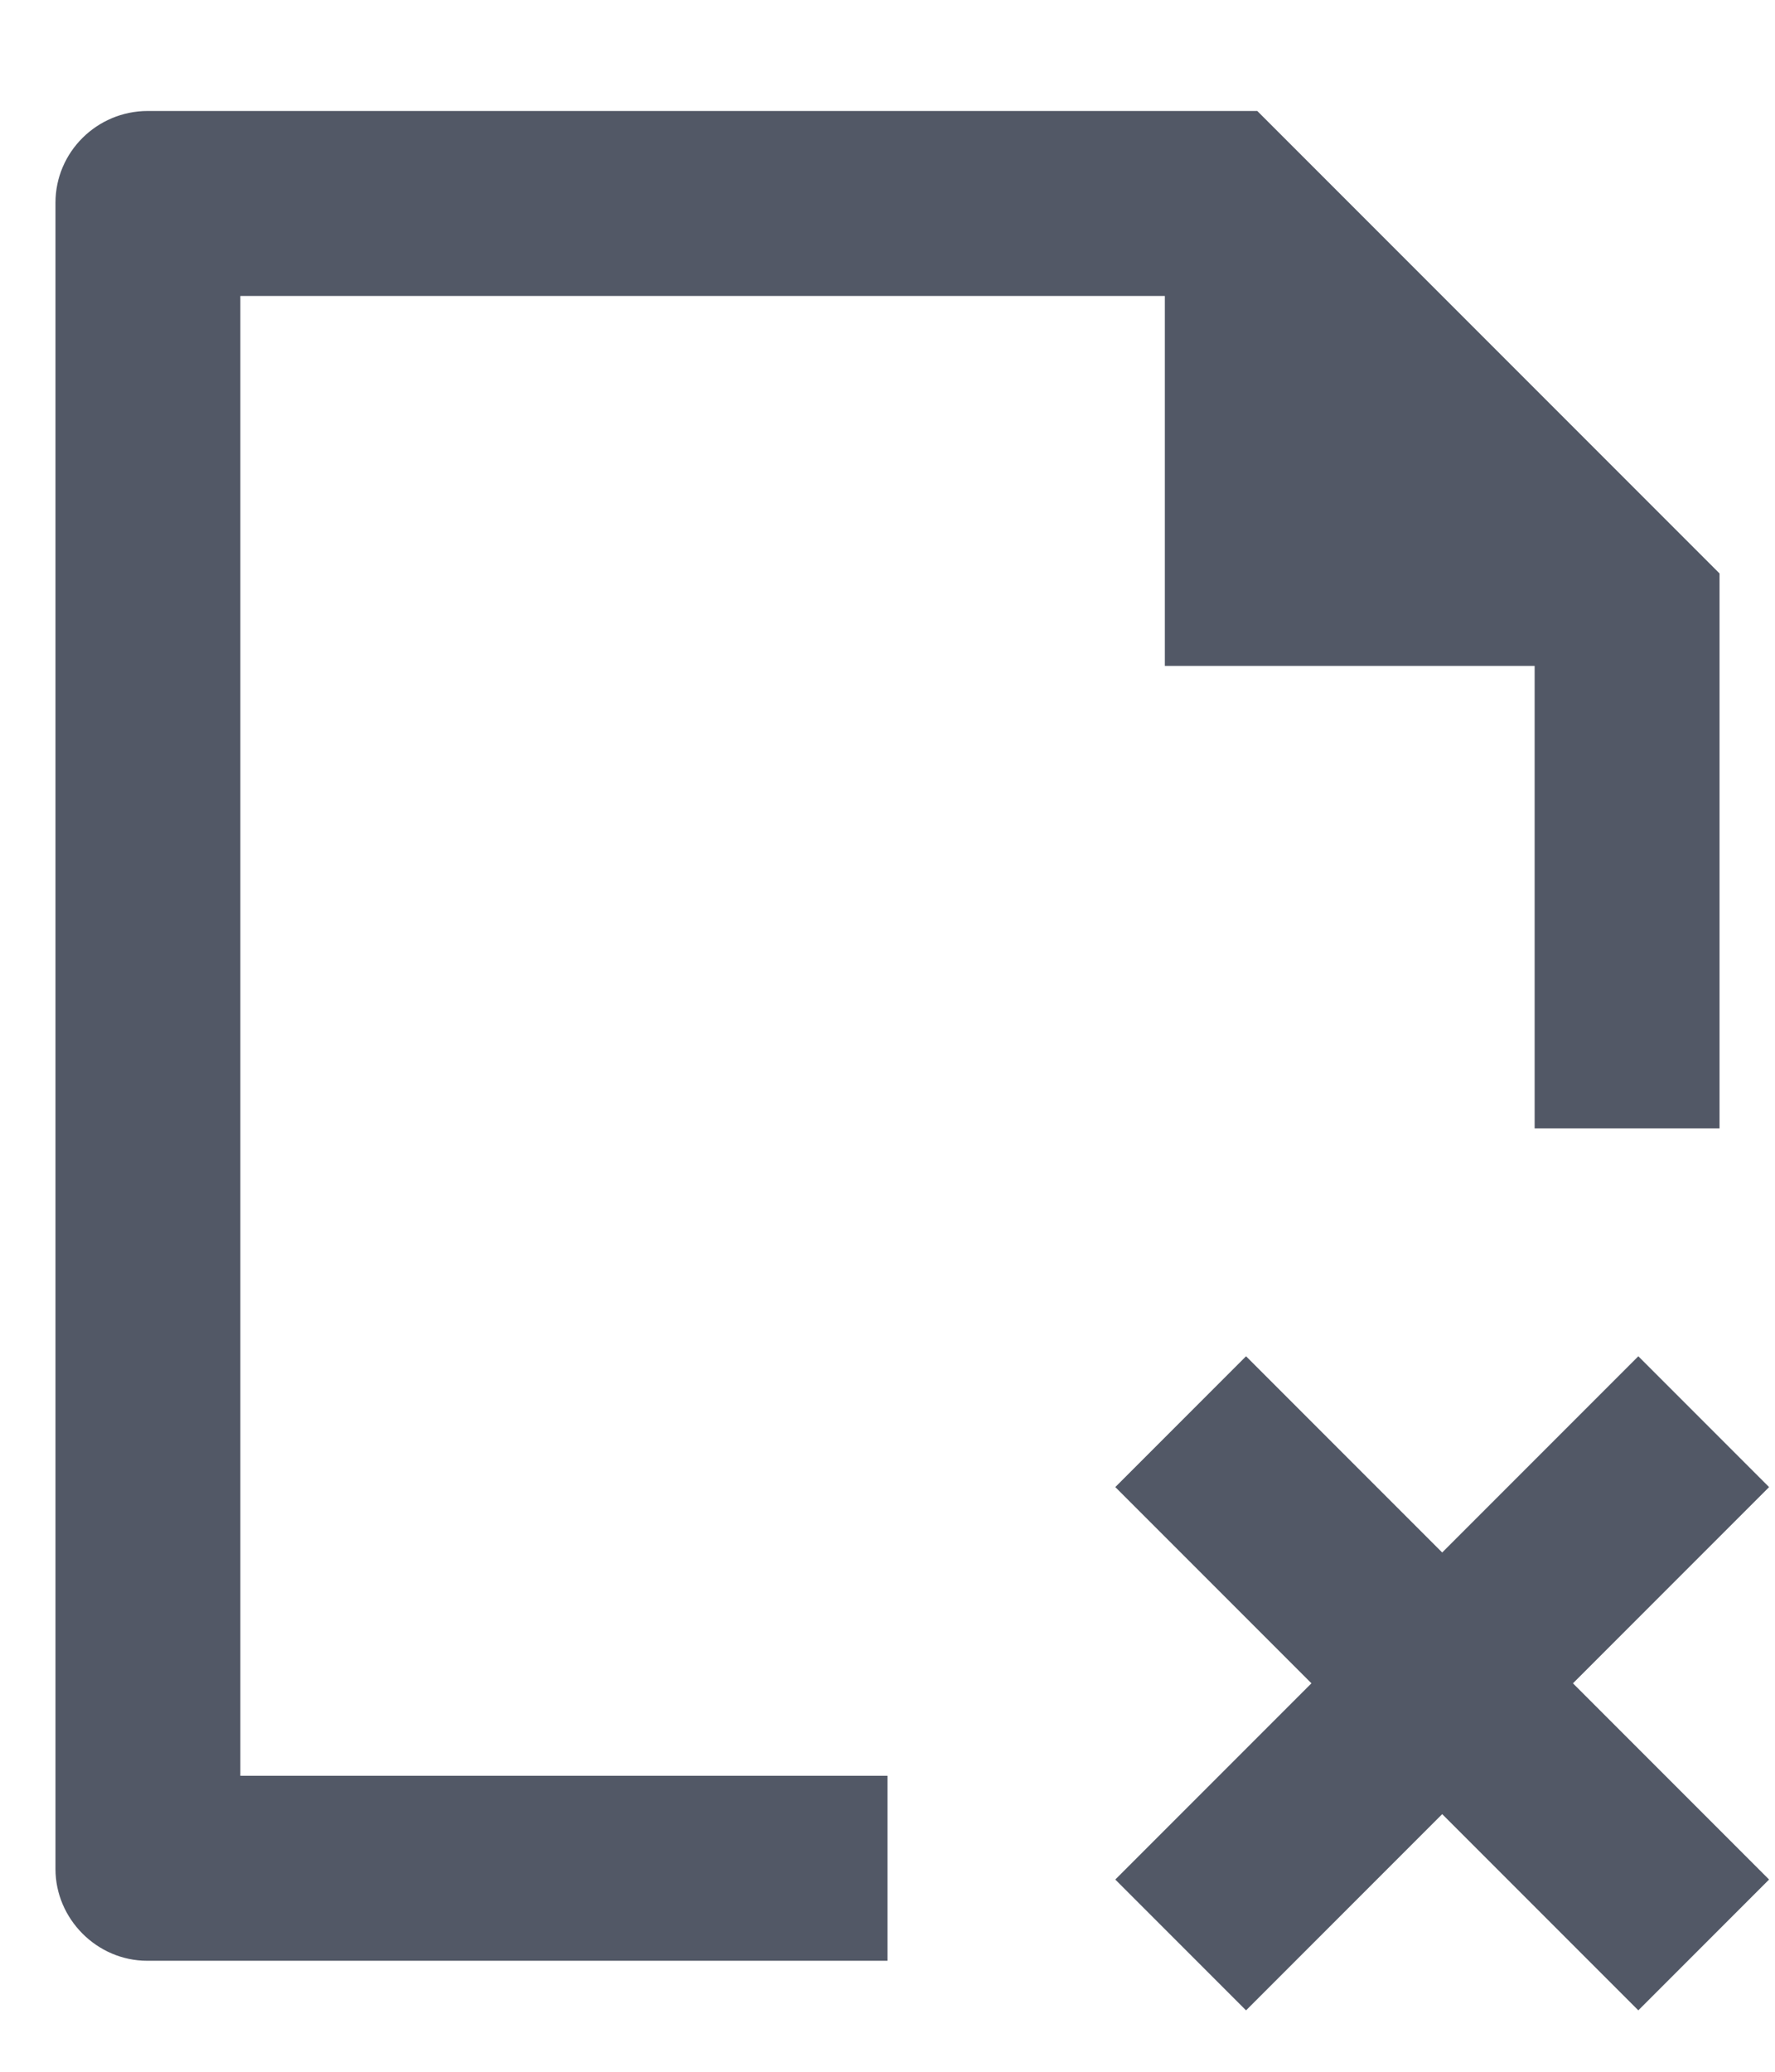 <svg width="12" height="14" viewBox="0 0 12 14" fill="none" xmlns="http://www.w3.org/2000/svg">
<path d="M6 13.25V12H1.625V2H7.875V4.5H10.375V7.625H11.625V3.875L8.5 0.75H0.999C0.655 0.75 0.375 1.028 0.375 1.37V12.63C0.375 12.965 0.653 13.25 0.996 13.25H6ZM11.96 12.701L10.634 11.375L11.96 10.049L11.076 9.165L9.75 10.491L8.424 9.165L7.54 10.049L8.866 11.375L7.54 12.701L8.424 13.585L9.75 12.259L11.076 13.585L11.96 12.701Z" fill="#525866"/>
</svg>
